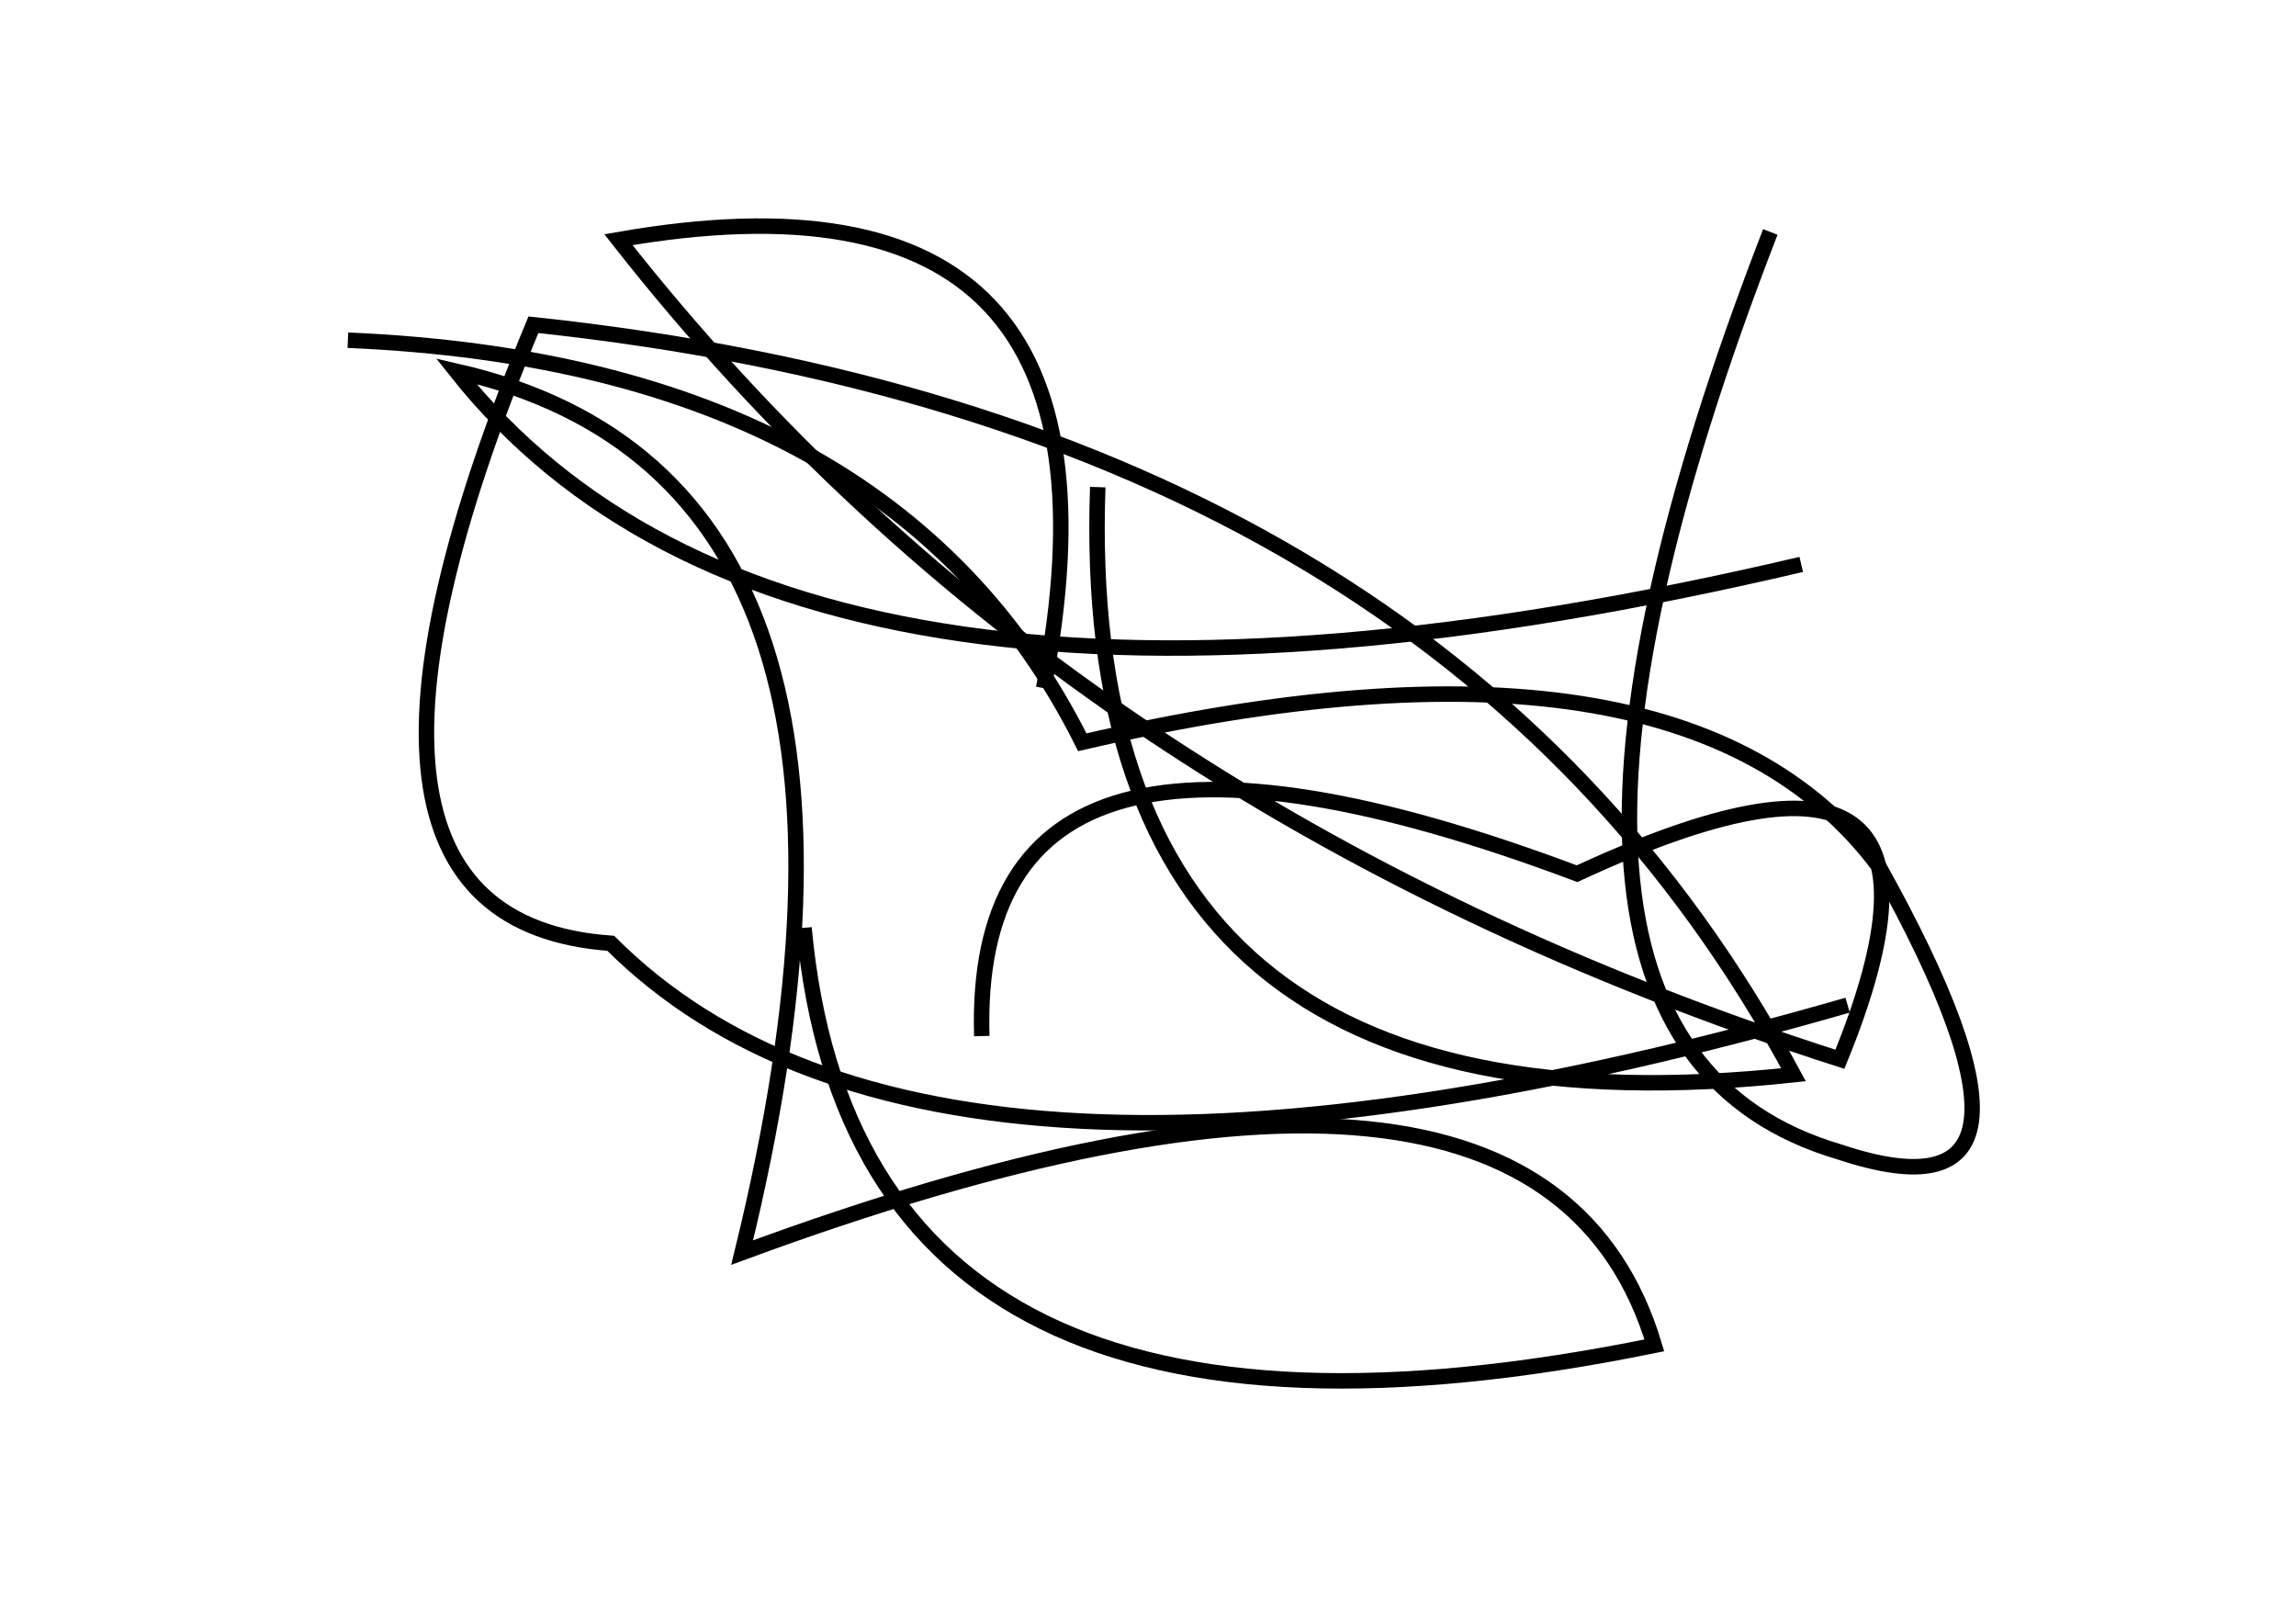 <?xml version="1.0" encoding="utf-8" ?>
<svg baseProfile="full" height="210mm" version="1.1" viewBox="0 0 297 210" width="297mm" xmlns="http://www.w3.org/2000/svg" xmlns:ev="http://www.w3.org/2001/xml-events" xmlns:xlink="http://www.w3.org/1999/xlink"><defs /><g transform="translate(43,30)"><path d="M 92,59 Q 105.5,-11.0 37,1 Q 95.0,75.0 195,107 Q 215.0,58.0 161,83 Q 82.5,53.5 84,104" fill="none" stroke="black" stroke-width="2" /><path d="M 61,90 Q 68.0,165.0 171,144 Q 156.0,94.0 53,132 Q 77.5,32.0 16,18 Q 60.0,73.5 190,43" fill="none" stroke="black" stroke-width="2" /><path d="M 99,33 Q 96.0,119.0 189,109 Q 143.5,24.5 26,12 Q -6.0,89.0 36,92 Q 78.0,134.0 196,100" fill="none" stroke="black" stroke-width="2" /><path d="M 186,0 Q 145.5,104.5 195,119 Q 226.5,129.5 200,82 Q 174.5,48.0 97,66 Q 72.5,17.0 2,14" fill="none" stroke="black" stroke-width="2" /></g></svg>